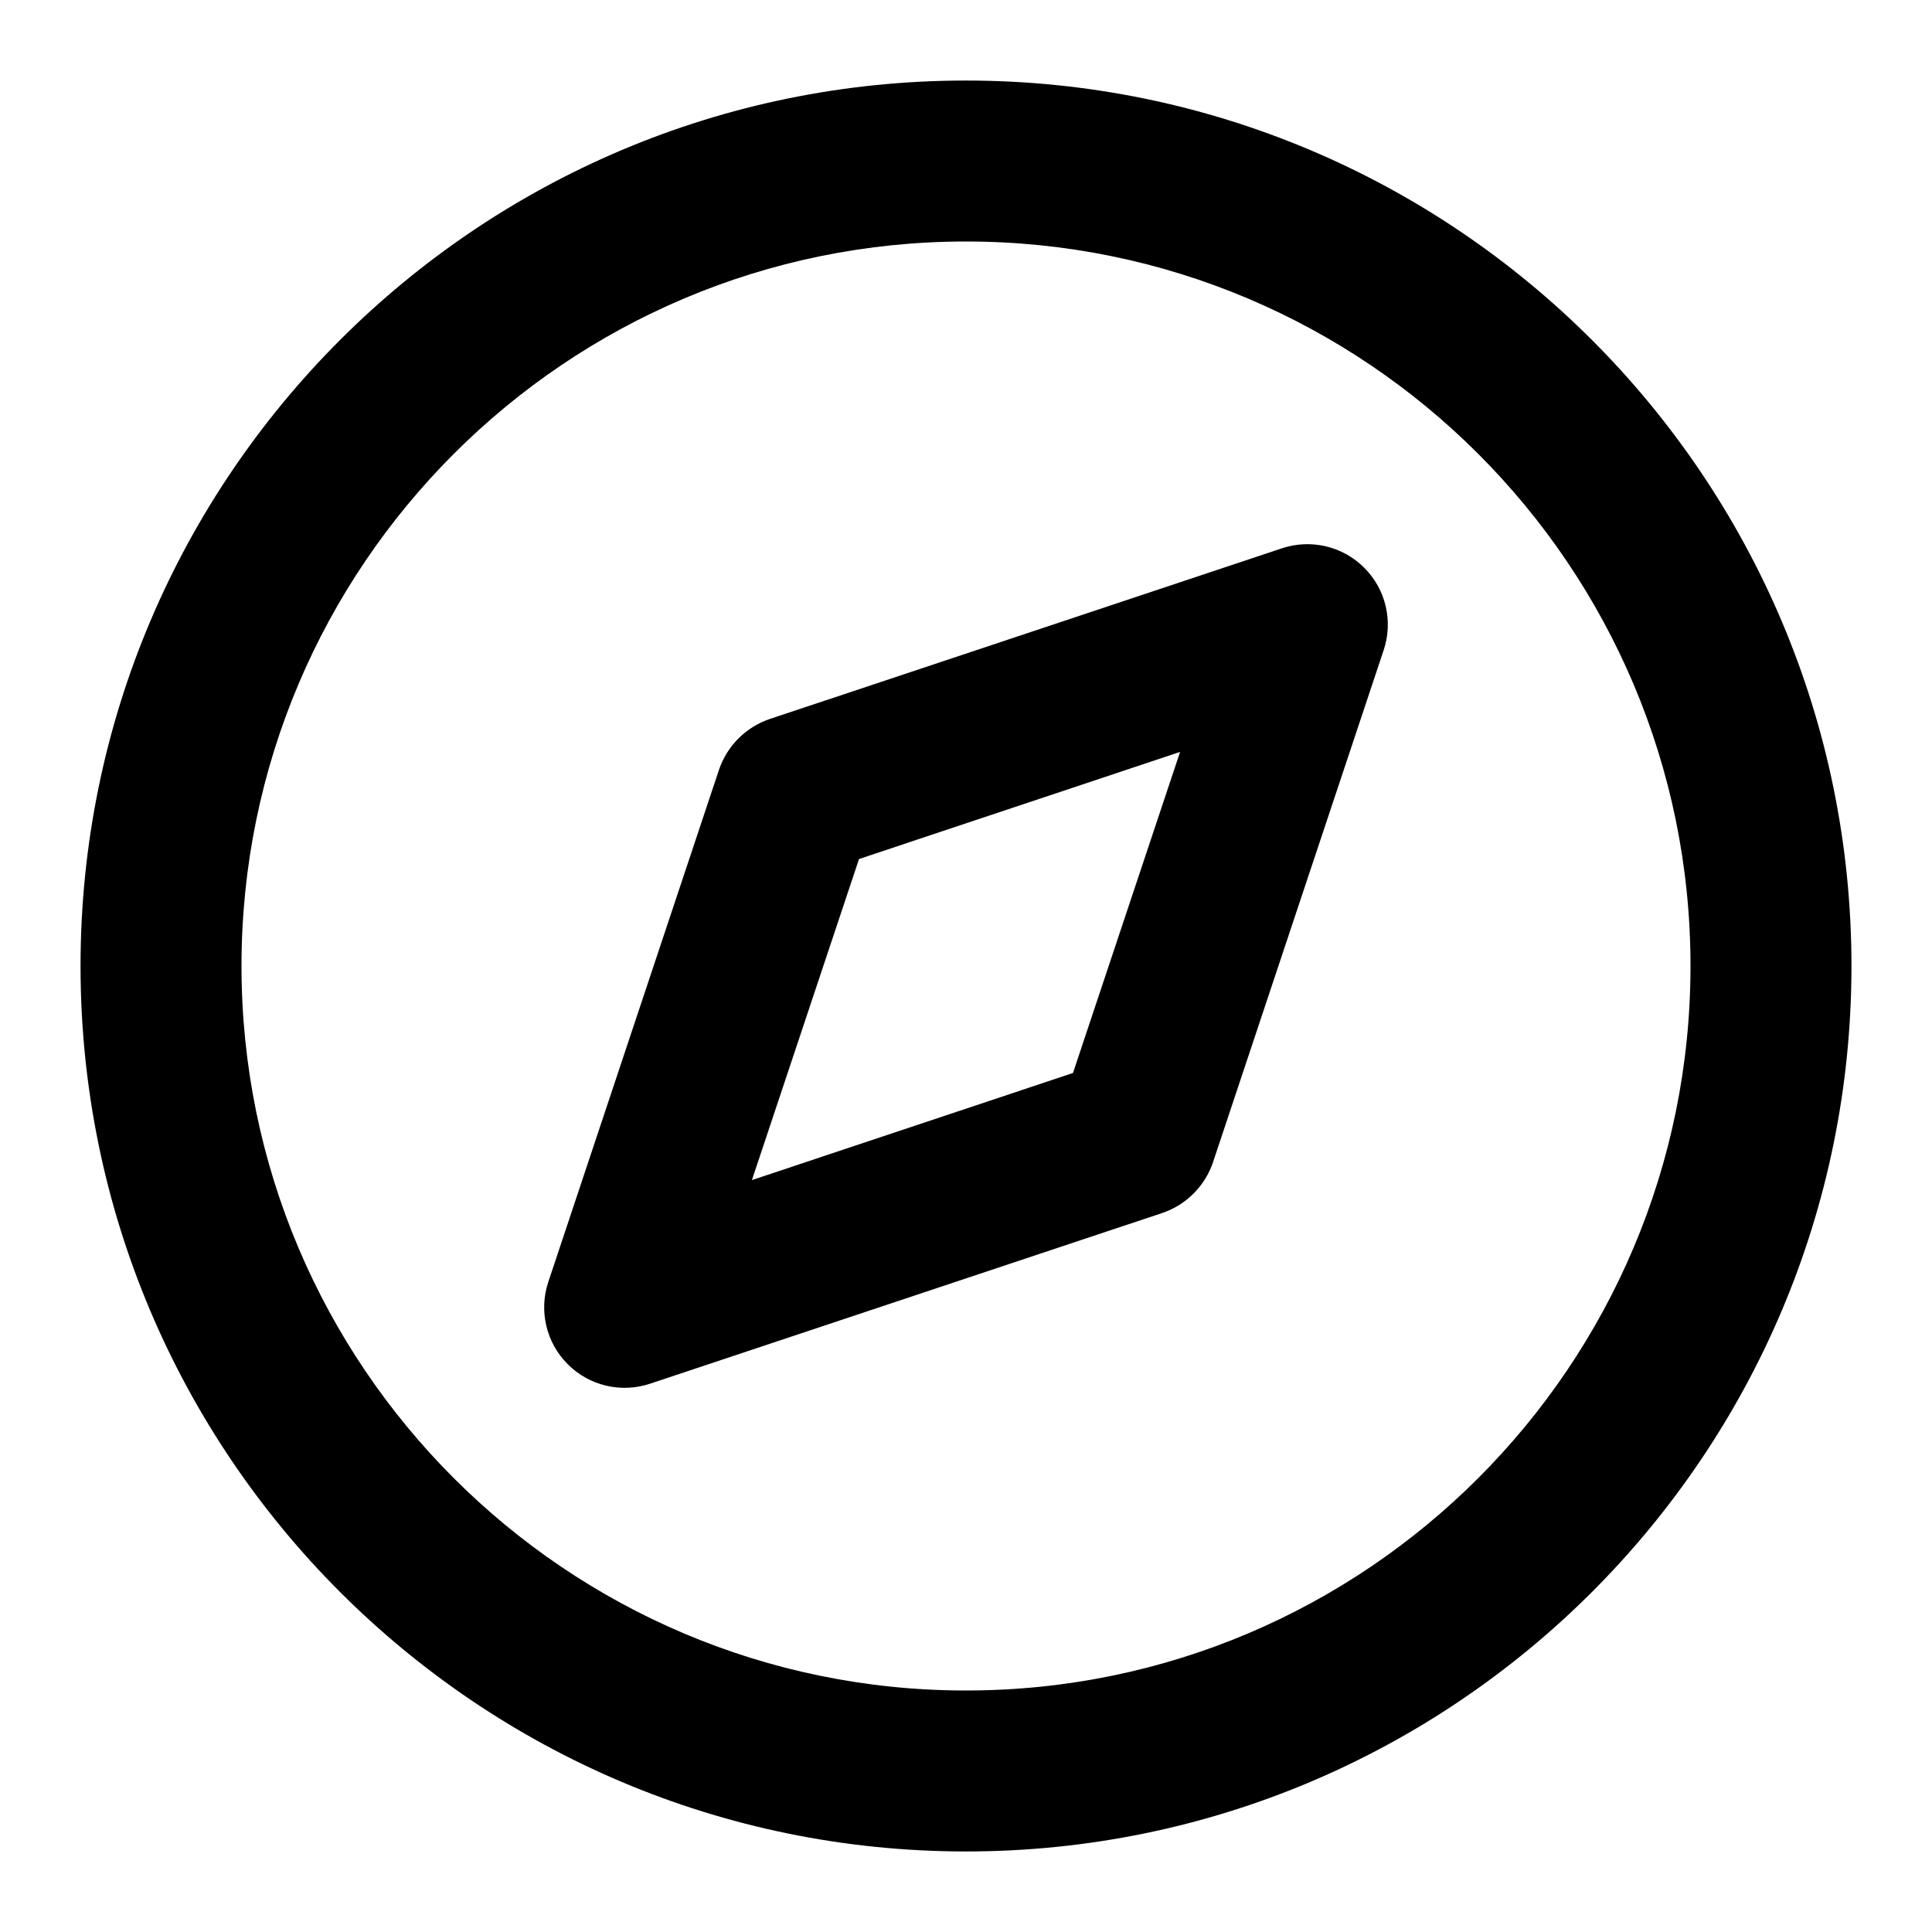 <svg xmlns="http://www.w3.org/2000/svg" width="16" height="16" viewBox="0 0 16 16" fill="currentColor">
    <path d="M8,0.667C12.047,0.667 15.333,3.953 15.333,8C15.333,12.047 12.047,15.333 8,15.333C3.953,15.333 0.667,12.047 0.667,8C0.667,3.953 3.953,0.667 8,0.667ZM8,2C4.689,2 2,4.689 2,8C2,11.311 4.689,14 8,14C11.311,14 14,11.311 14,8C14,4.689 11.311,2 8,2ZM11.459,5.384L10.046,9.624C9.979,9.823 9.823,9.979 9.624,10.046L5.384,11.459C5.145,11.539 4.88,11.477 4.702,11.298C4.523,11.12 4.461,10.855 4.541,10.616L5.954,6.376C6.021,6.177 6.177,6.021 6.376,5.954L10.616,4.541C10.855,4.461 11.12,4.523 11.298,4.702C11.477,4.88 11.539,5.145 11.459,5.384ZM9.773,6.227L7.114,7.114L6.227,9.773L8.886,8.886L9.773,6.227Z"/>
</svg>
